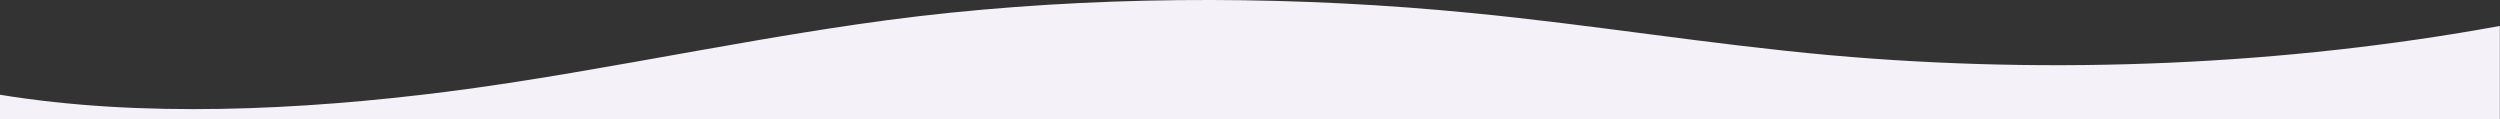 <?xml version="1.0" encoding="utf-8"?>
<!-- Generator: Adobe Illustrator 27.7.0, SVG Export Plug-In . SVG Version: 6.00 Build 0) -->
<svg version="1.1" id="Capa_1" xmlns="http://www.w3.org/2000/svg" xmlns:xlink="http://www.w3.org/1999/xlink"
     x="0px" y="0px" viewBox="0 0 1512 72" style="enable-background:new 0 0 1512 72;" xml:space="preserve">
  <rect x="0" y="0" width="1512" height="72" fill="#333333" stroke="none"/>
  <style type="text/css">.st0{fill:#f4f2f8;}</style>
  <path class="st0"
        d="M270.1,55.5c99.5-12.7,204-37.6,304.7-47.8C678.4-2.9,786.5-2.3,890.3,7.9c72.9,7.1,143.6,18.9,216.7,25.5
           c135.8,12.1,275.8,5.9,404.9-17.7V72H0V57.3C85.4,71.3,181.8,66.7,270.1,55.5z"/>
</svg>
